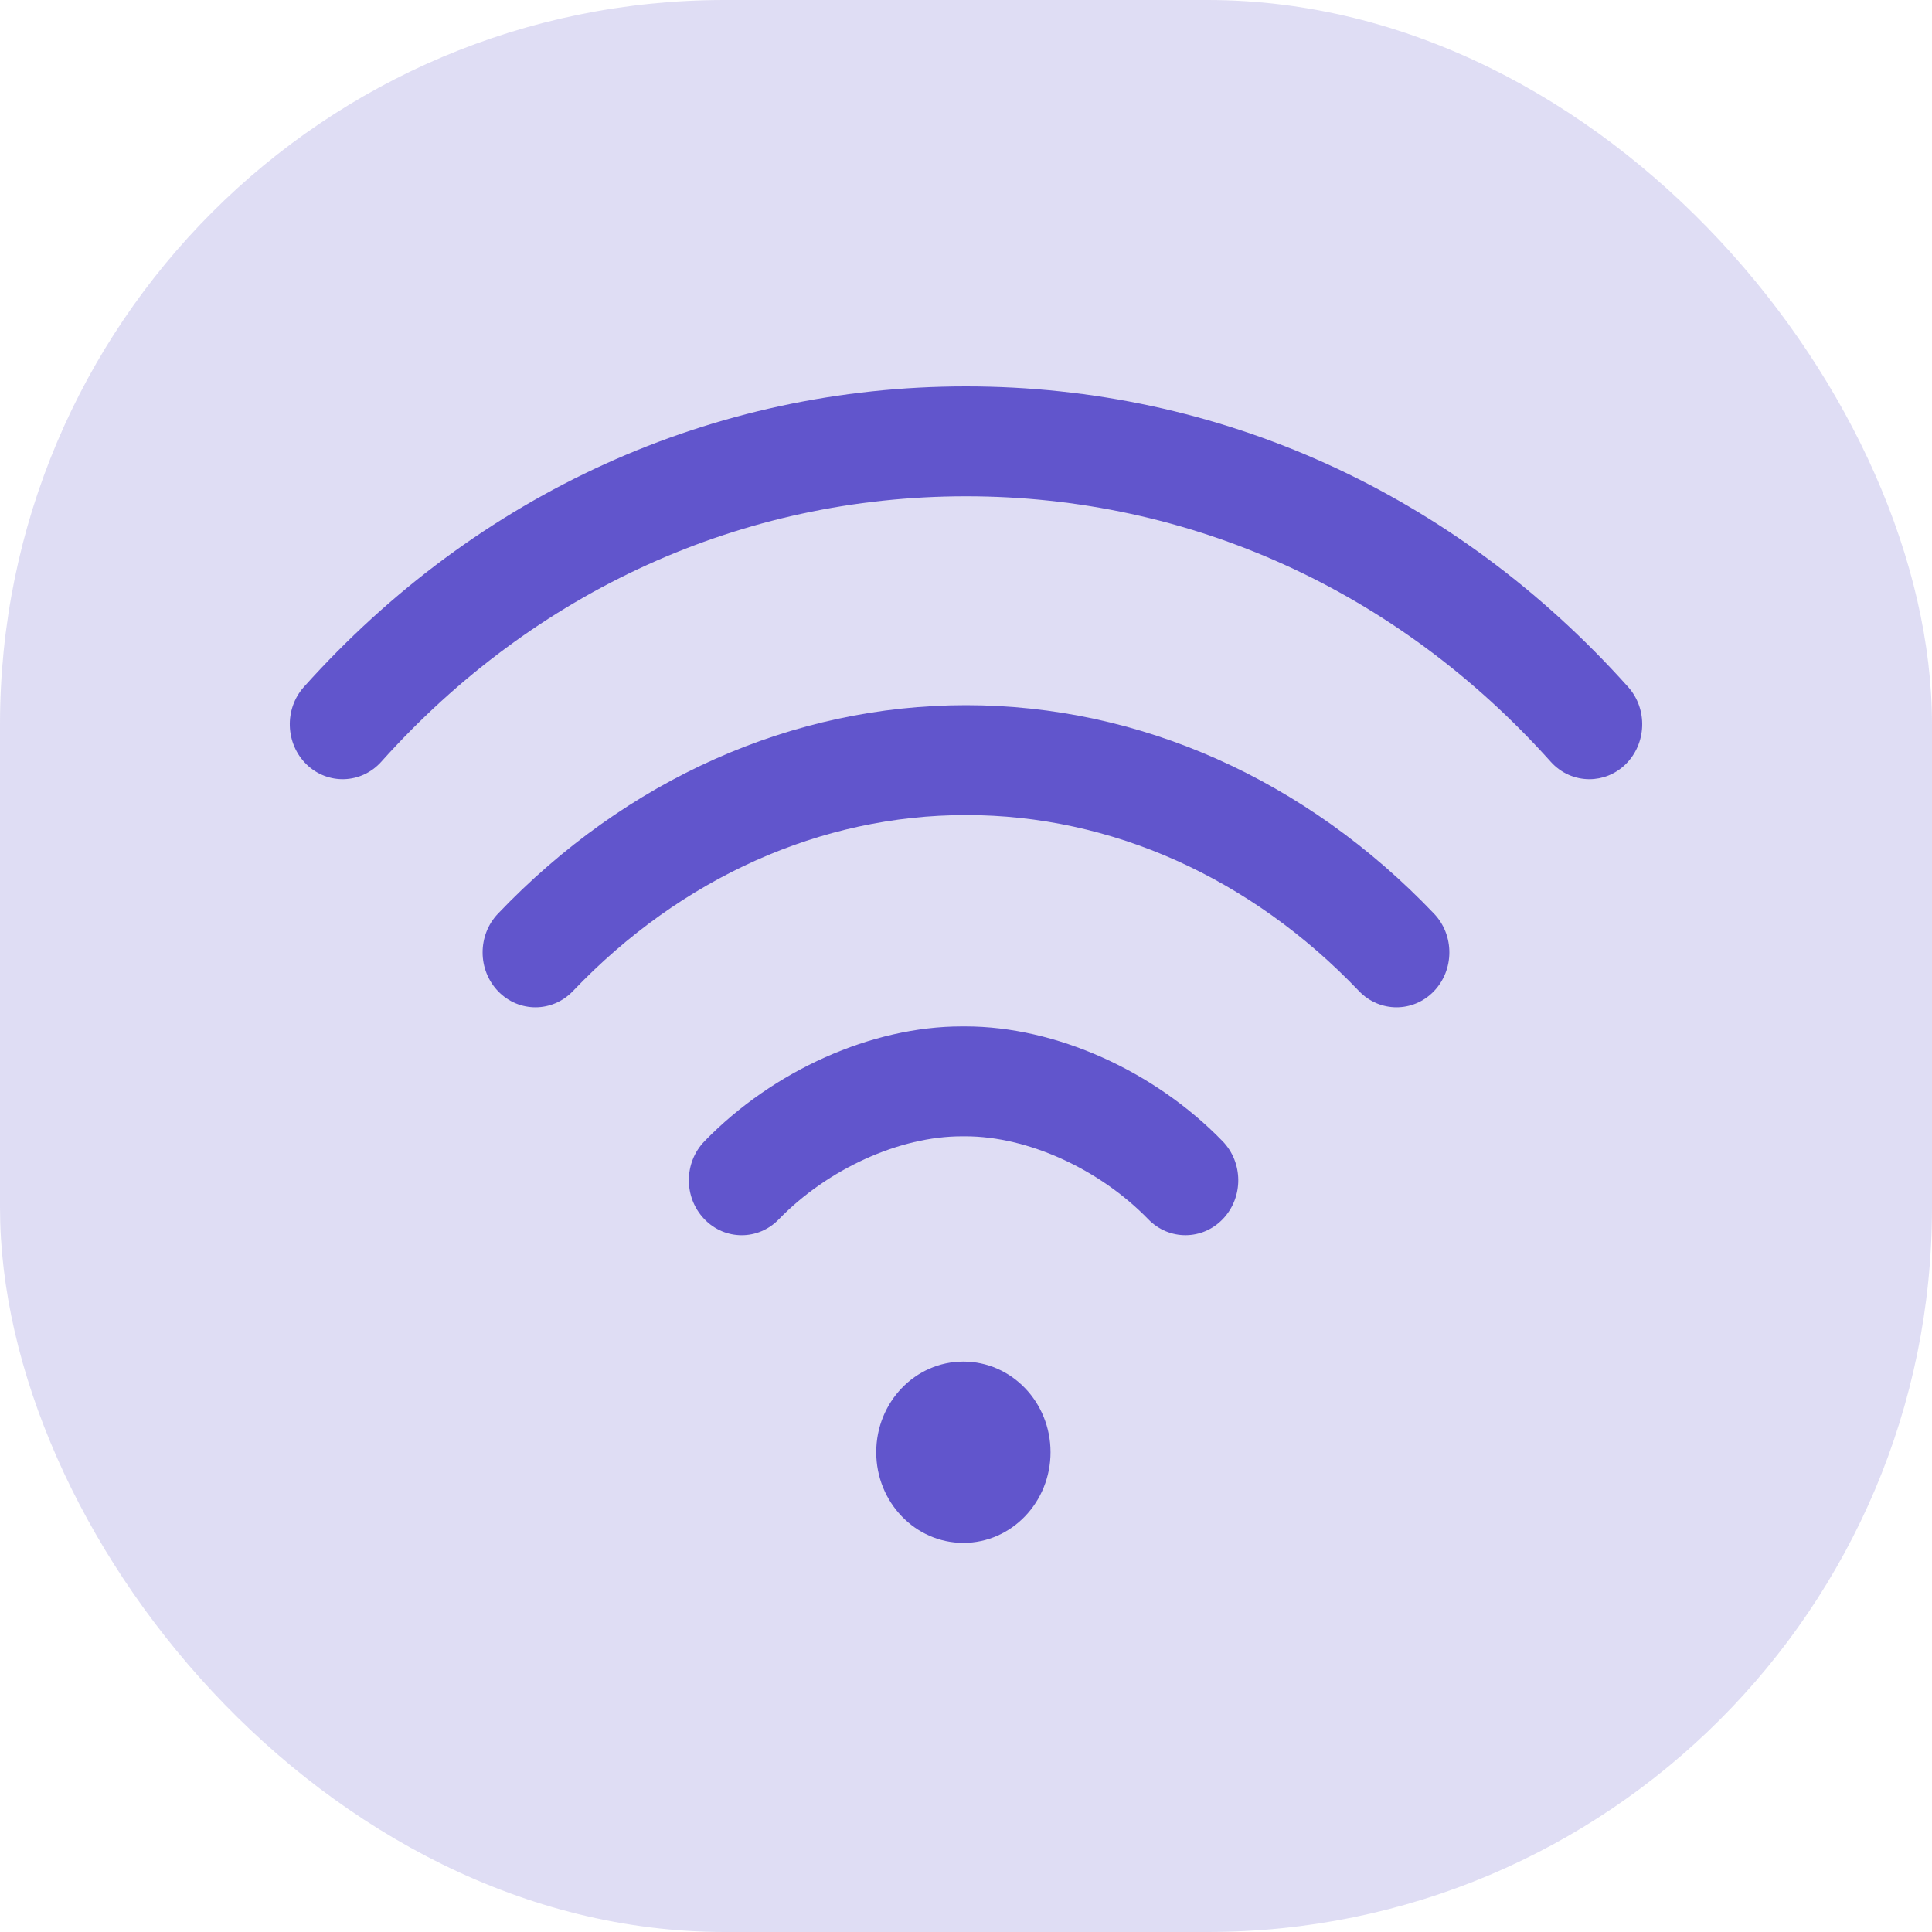 <svg width="32" height="32" viewBox="0 0 32 32" fill="none" xmlns="http://www.w3.org/2000/svg">
<rect opacity="0.2" width="32" height="32" rx="12" fill="#6155CC"/>
<path d="M15.956 25.555C16.754 25.555 17.4 24.882 17.4 24.053C17.4 23.224 16.754 22.552 15.956 22.552C15.159 22.552 14.513 23.224 14.513 24.053C14.513 24.882 15.159 25.555 15.956 25.555Z" fill="#6155CC"/>
<path d="M26.965 11.376C24.09 8.167 20.195 6.4 16 6.4C11.805 6.4 7.911 8.167 5.035 11.376C4.705 11.743 4.725 12.319 5.078 12.662C5.432 13.004 5.986 12.984 6.315 12.617C8.856 9.781 12.296 8.22 16 8.22C19.704 8.22 23.144 9.781 25.685 12.617C25.857 12.809 26.091 12.906 26.325 12.906C26.539 12.906 26.753 12.825 26.922 12.662C27.275 12.319 27.295 11.743 26.965 11.376Z" fill="#6155CC"/>
<path d="M23.752 15.133C21.627 12.906 18.873 11.68 16 11.68C13.126 11.68 10.373 12.906 8.248 15.133C7.907 15.49 7.909 16.066 8.252 16.42C8.595 16.774 9.149 16.772 9.49 16.415C11.284 14.535 13.596 13.5 16 13.5C18.403 13.499 20.715 14.535 22.51 16.416C22.681 16.595 22.906 16.684 23.131 16.684C23.354 16.684 23.577 16.596 23.748 16.42C24.09 16.066 24.093 15.49 23.752 15.133Z" fill="#6155CC"/>
<path d="M20.25 18.902C19.112 17.73 17.48 17.001 15.992 17.001C15.992 17.001 15.991 17.001 15.991 17.001H15.928C15.928 17.001 15.928 17.001 15.927 17.001C14.439 17.001 12.807 17.73 11.669 18.902C11.325 19.256 11.323 19.832 11.663 20.189C11.834 20.369 12.059 20.459 12.285 20.459C12.507 20.459 12.73 20.371 12.9 20.195C13.711 19.36 14.899 18.821 15.928 18.821C15.928 18.821 15.928 18.821 15.928 18.821H15.991C15.991 18.821 15.991 18.821 15.992 18.821C17.02 18.821 18.208 19.36 19.019 20.195C19.362 20.549 19.916 20.546 20.256 20.189C20.596 19.832 20.594 19.256 20.25 18.902Z" fill="#6155CC"/>
</svg>
